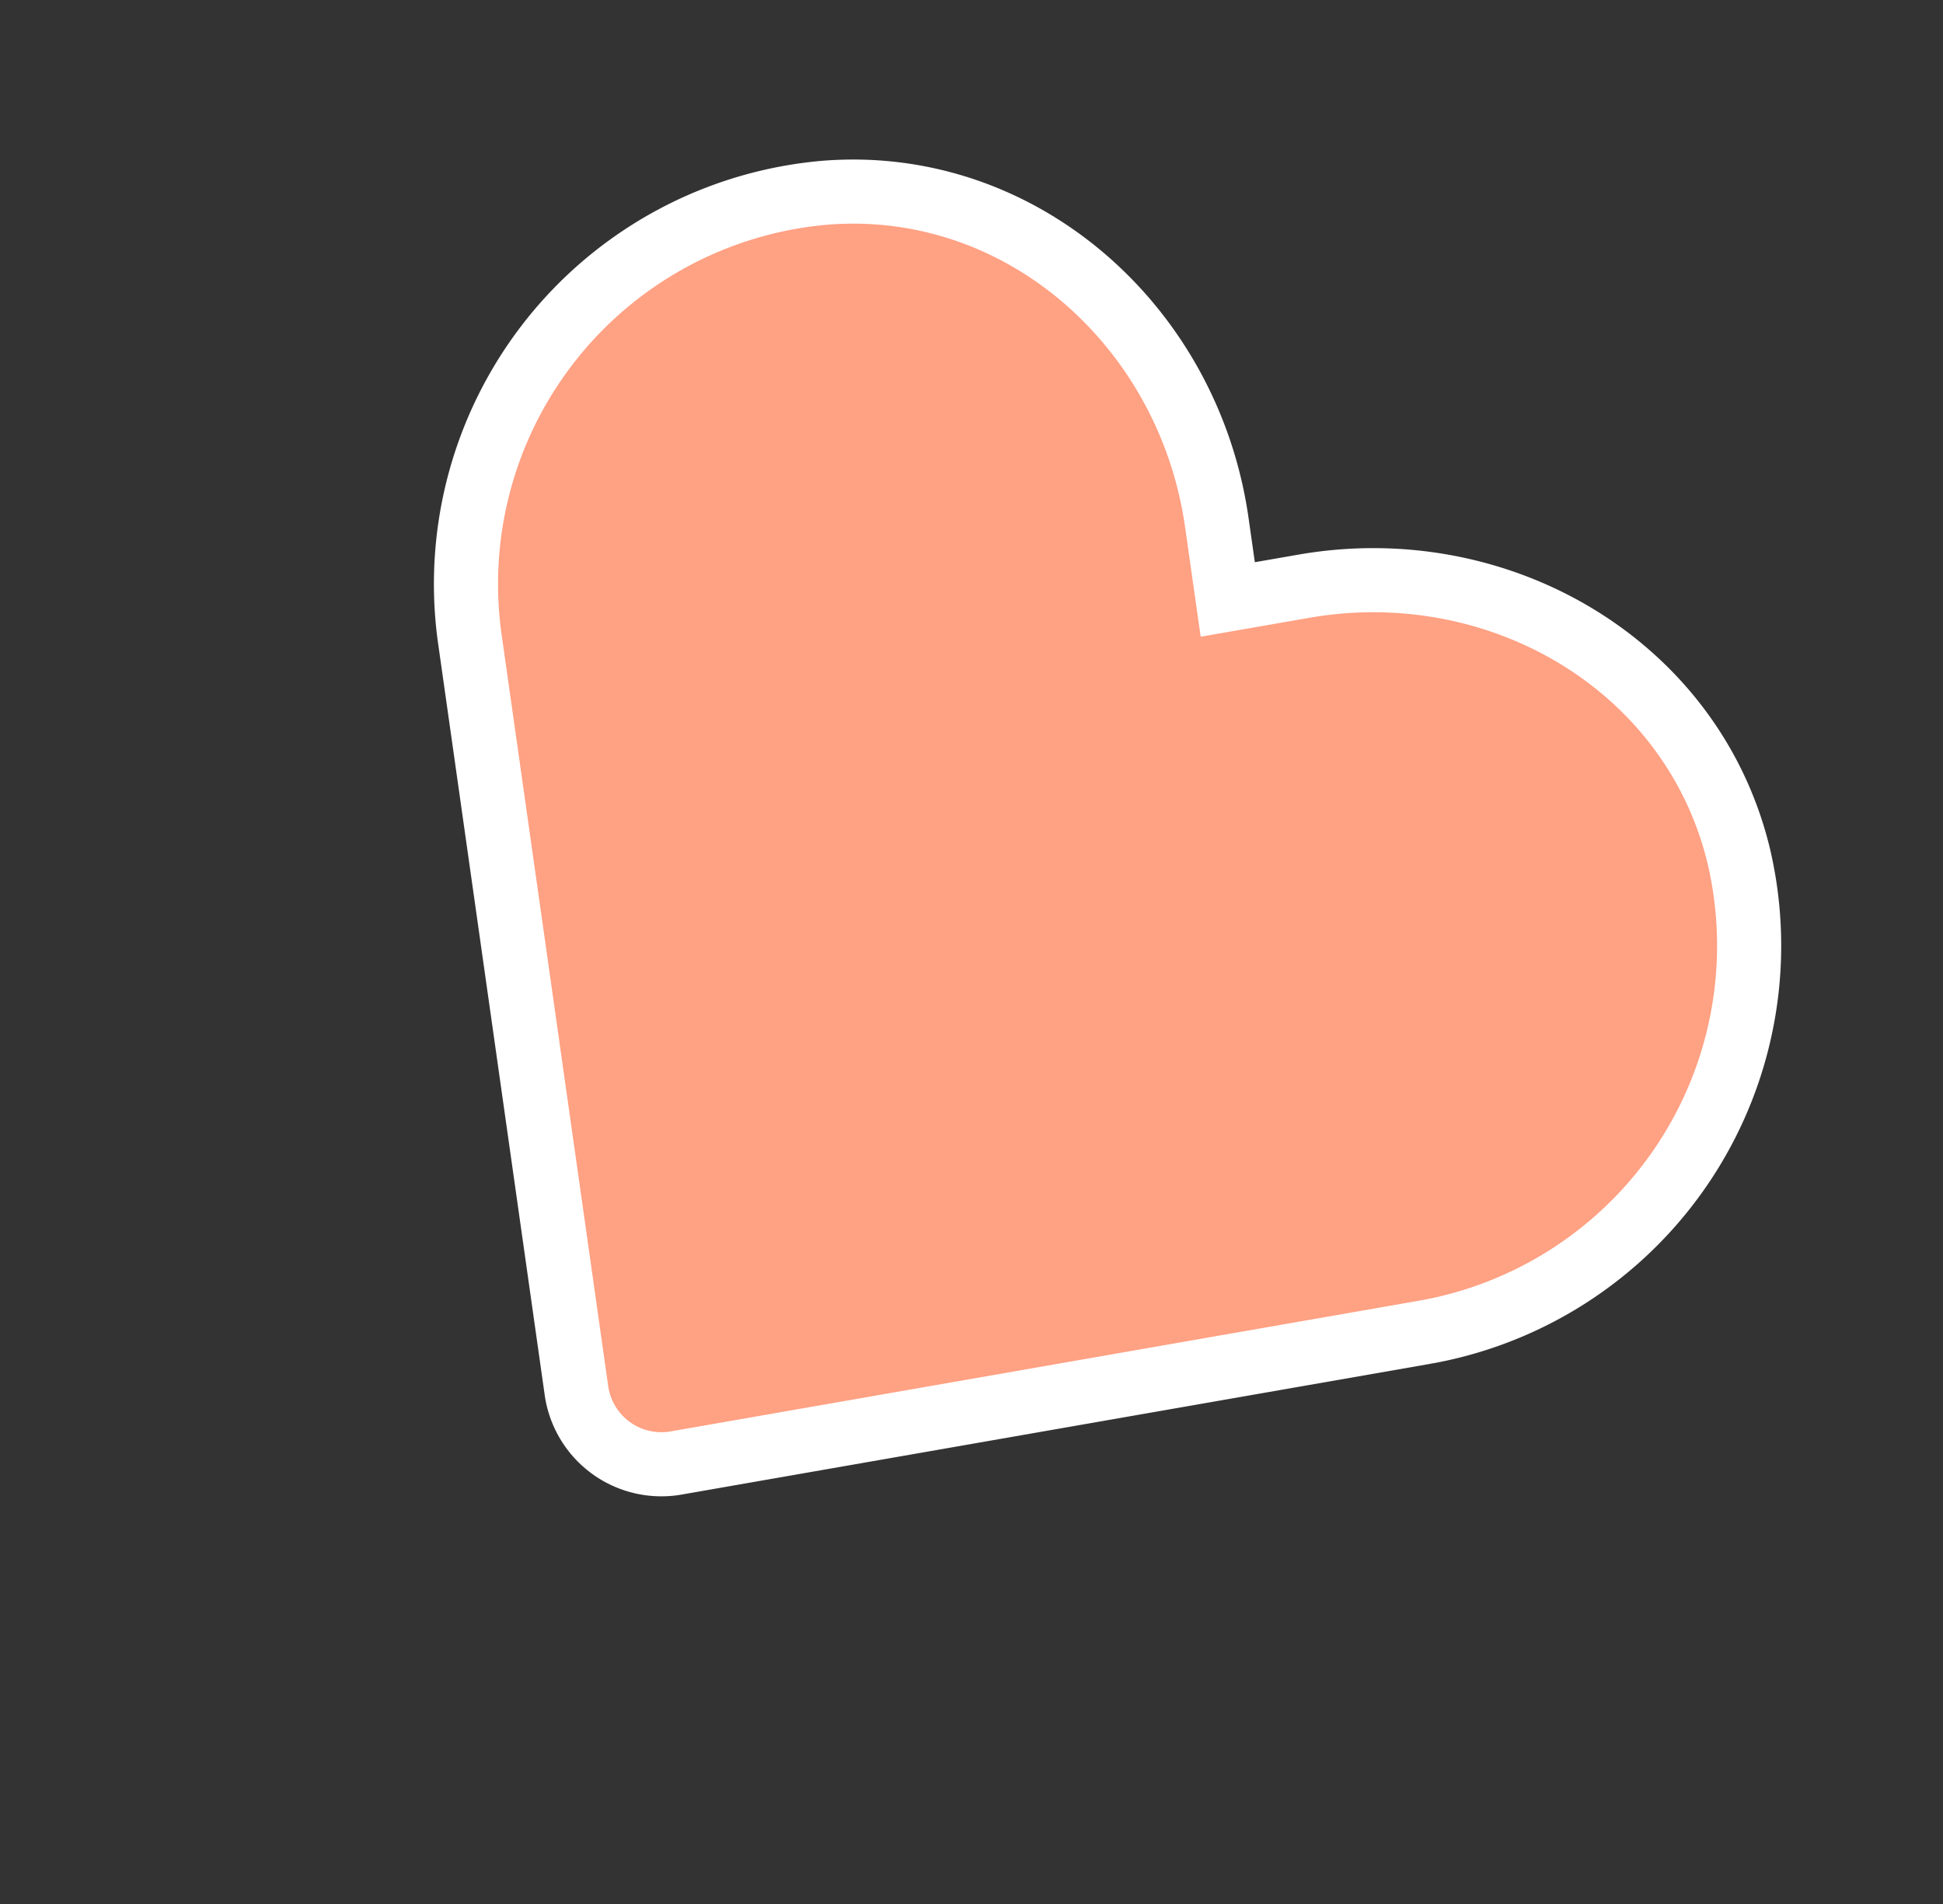 <svg xmlns="http://www.w3.org/2000/svg" width="90.912" height="89.1" viewBox="0 0 90.912 89.1">
  <rect x="0" y="0" width="90.912" height="89.1" fill="#333333" stroke="none"/>
  <path id="Icon_awesome-heart" data-name="Icon awesome-heart" d="M59.165,6.168c-7.013-5.977-17.443-4.9-23.881,1.74l-2.521,2.6-2.521-2.6C23.817,1.266,13.374.191,6.361,6.168A18.376,18.376,0,0,0,5.094,32.775l24.764,25.57a4.012,4.012,0,0,0,5.8,0l24.764-25.57A18.365,18.365,0,0,0,59.165,6.168Z" transform="matrix(0.809, 0.588, -0.588, 0.809, 37.12, 0.285)" fill="#ffa183" stroke="#fff" stroke-width="3"/>
</svg>
